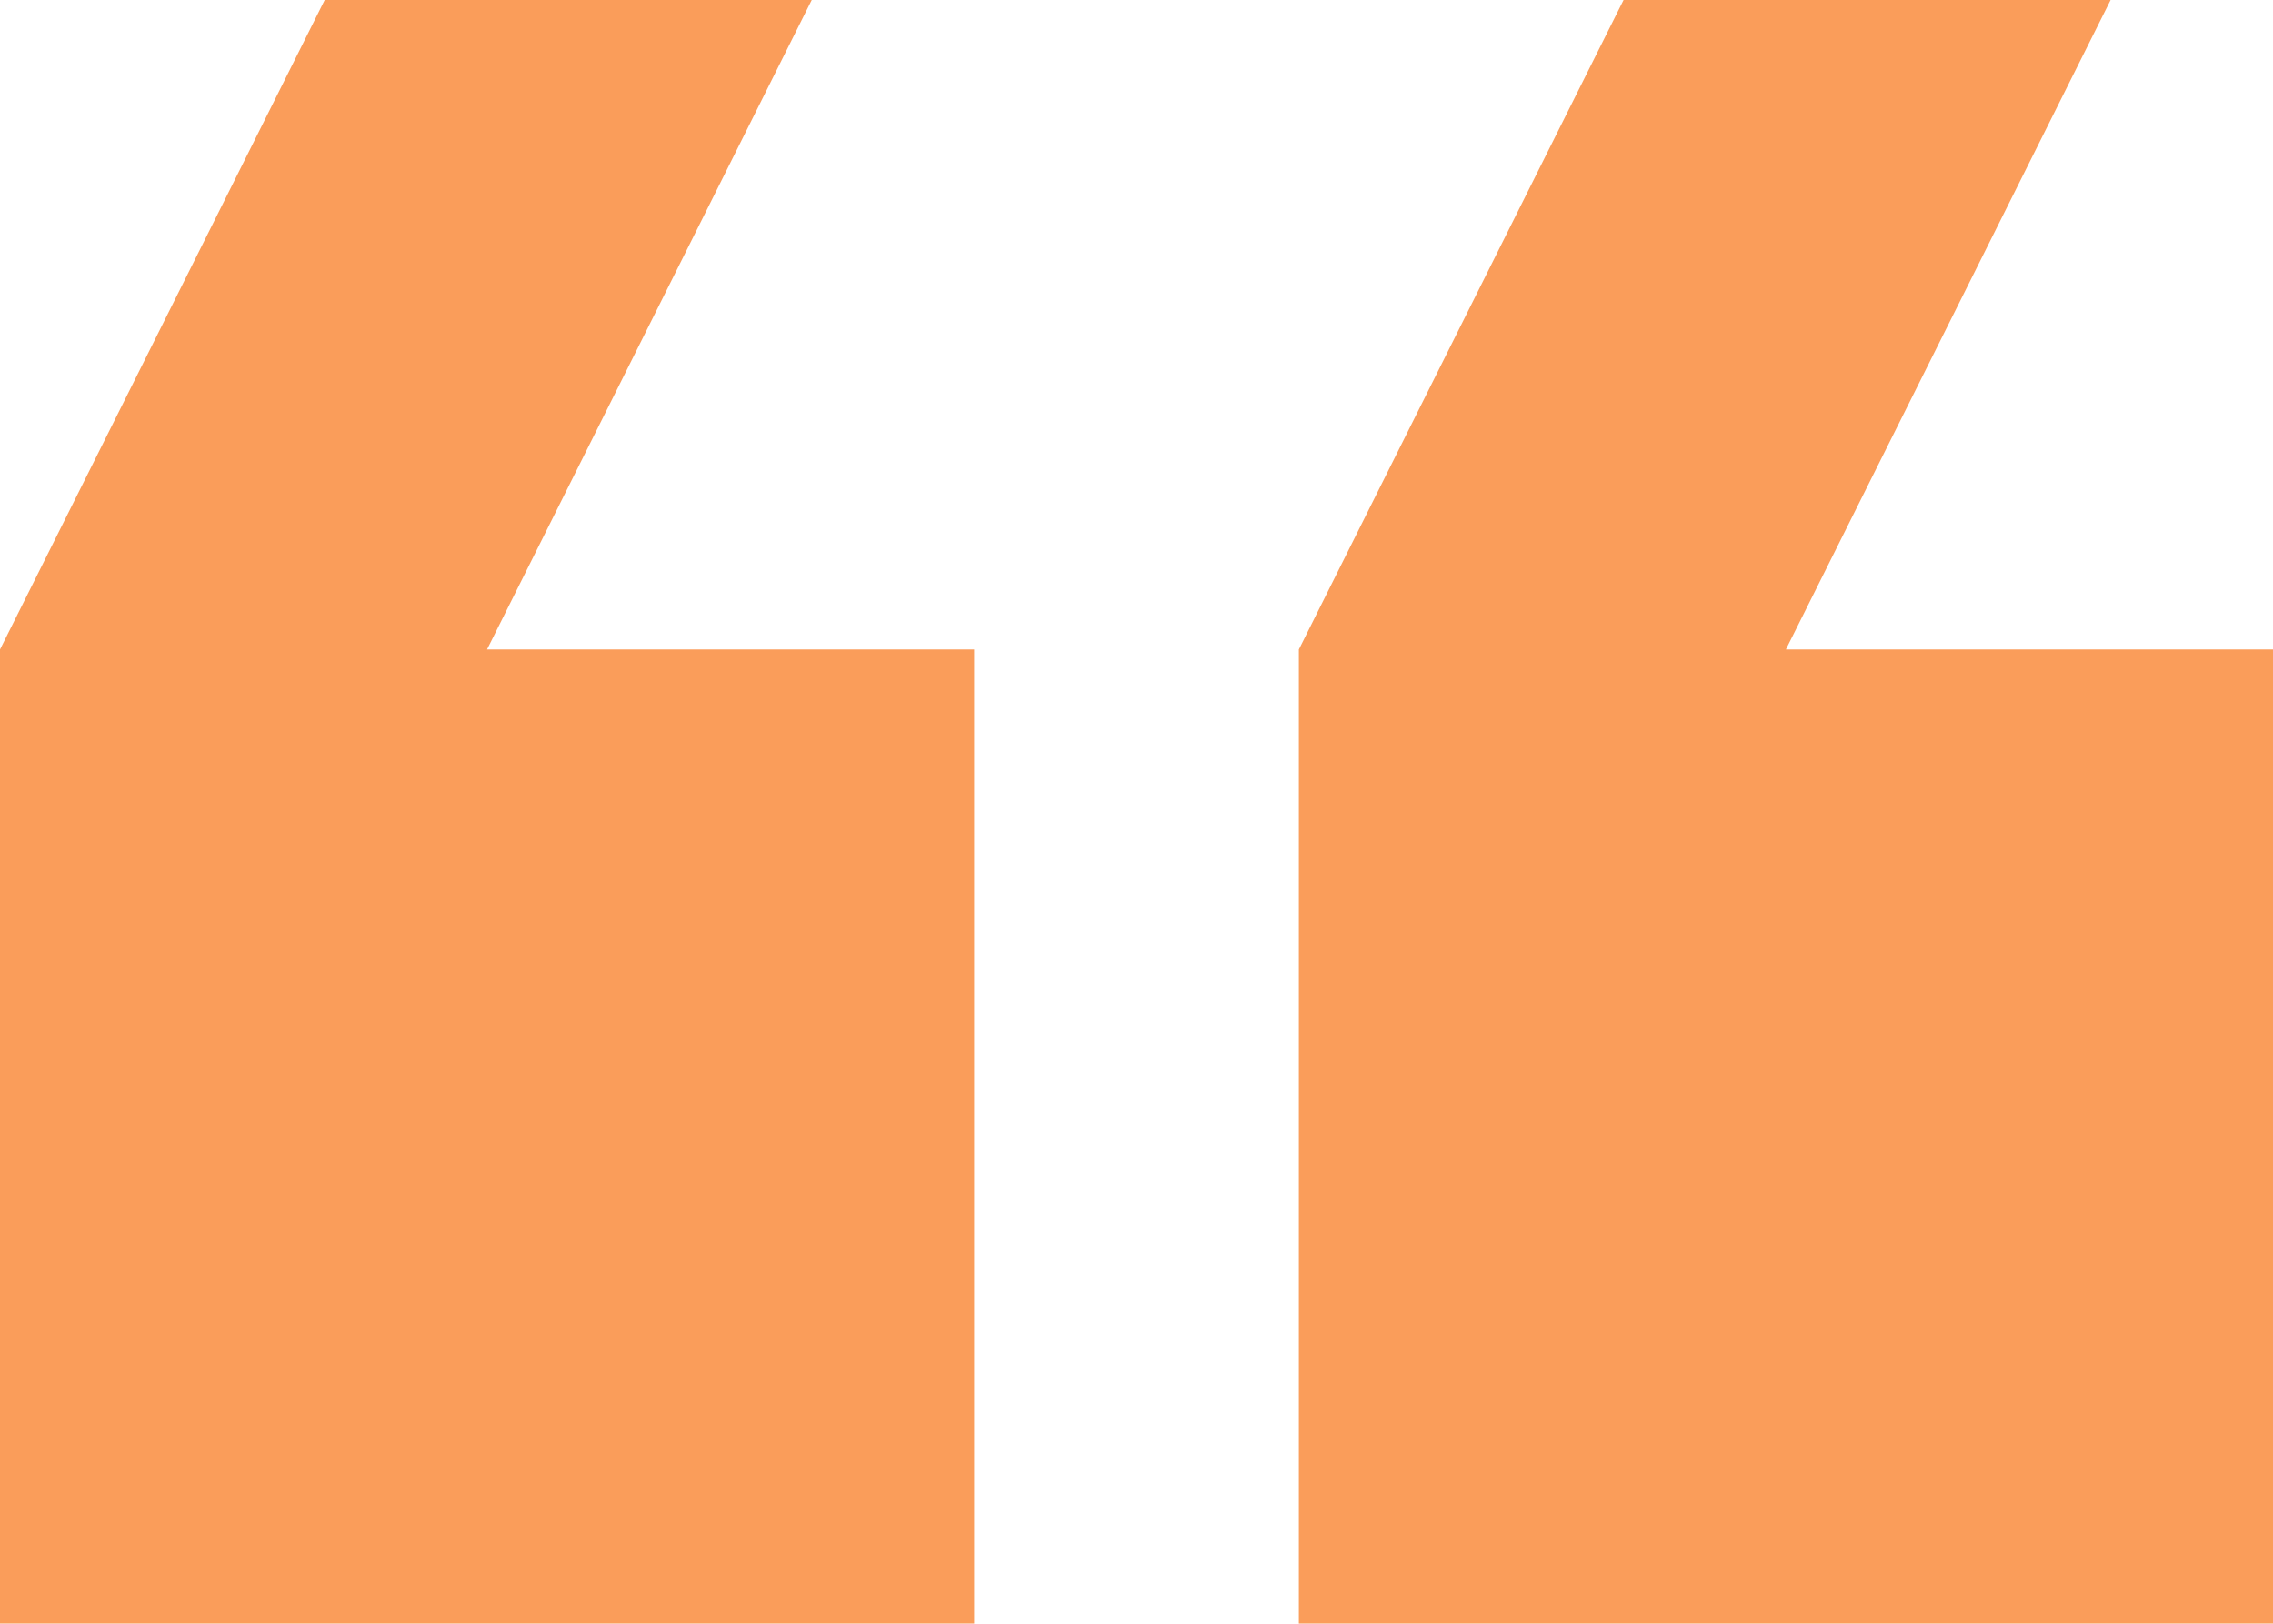 <svg xmlns="http://www.w3.org/2000/svg" width="29.981" height="21.415" viewBox="0 0 29.981 21.415">
  <g id="citar" opacity="0.7">
    <g id="Grupo_896" data-name="Grupo 896">
      <g id="Grupo_895" data-name="Grupo 895">
        <path id="Trazado_1176" data-name="Trazado 1176" d="M12.849,8.566H6.424L10.707,0H4.283L0,8.566V21.415H12.849Z" transform="translate(17.132)" fill="#f87314"/>
        <path id="Trazado_1177" data-name="Trazado 1177" d="M12.849,21.415V8.566H6.424L10.707,0H4.283L0,8.566V21.415Z" fill="#f87314"/>
      </g>
    </g>
  </g>
</svg>
